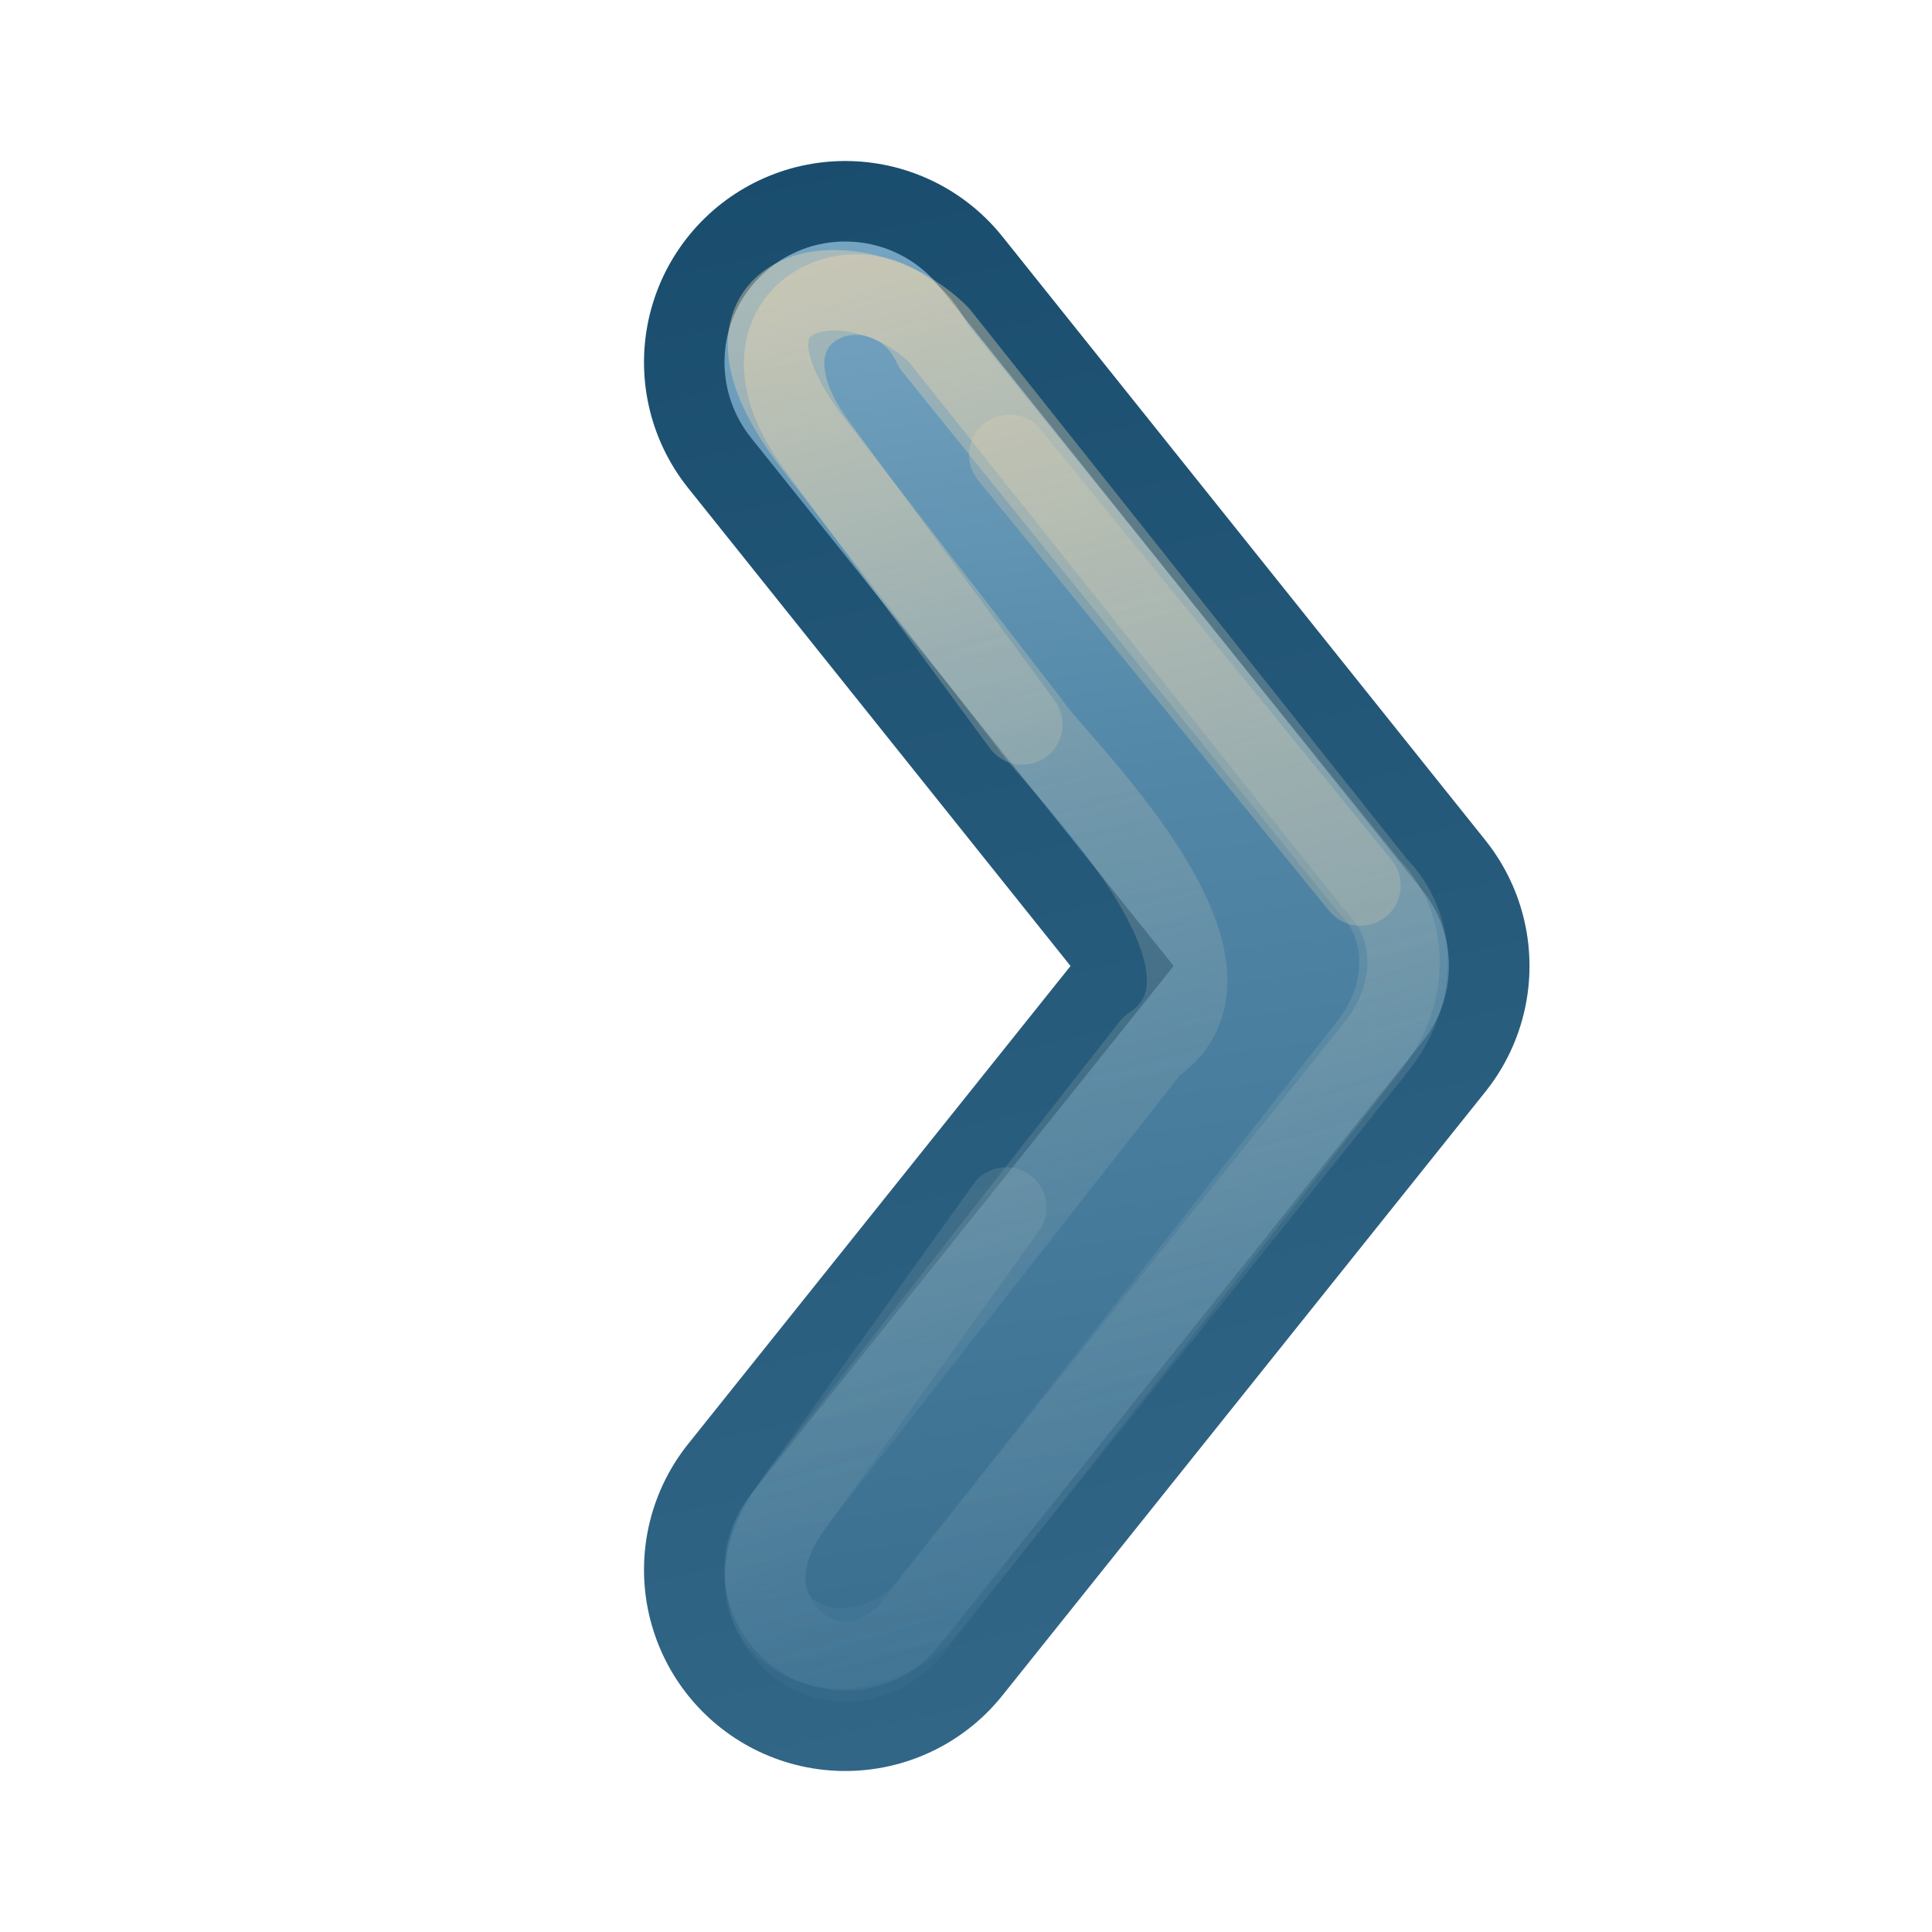 <?xml version="1.0" encoding="UTF-8" standalone="no"?>
<!-- Created with Inkscape (http://www.inkscape.org/) -->
<svg id="svg3734" xmlns:rdf="http://www.w3.org/1999/02/22-rdf-syntax-ns#" xmlns="http://www.w3.org/2000/svg" height="24" width="24" version="1.1" xmlns:cc="http://creativecommons.org/ns#" xmlns:xlink="http://www.w3.org/1999/xlink" xmlns:dc="http://purl.org/dc/elements/1.1/">
 <defs id="defs3736">
  <linearGradient id="linearGradient4456">
   <stop id="stop4458" style="stop-color:#f6daae" offset="0"/>
   <stop id="stop4460" style="stop-color:#80ADC9;stop-opacity:0" offset="1"/>
  </linearGradient>
  <linearGradient id="linearGradient4462" y2="16" xlink:href="#linearGradient4456" gradientUnits="userSpaceOnUse" x2="6" gradientTransform="translate(-1)" y1="-3" x1="12"/>
  <linearGradient id="linearGradient3026" y2="16" xlink:href="#linearGradient4456" gradientUnits="userSpaceOnUse" x2="6" gradientTransform="translate(-1)" y1="-3" x1="11"/>
  <linearGradient id="linearGradient3801" y2="-7" gradientUnits="userSpaceOnUse" x2="18" gradientTransform="translate(-8)" y1="16" x1="13">
   <stop id="stop3624-8-6" style="stop-color:#336889" offset="0"/>
   <stop id="stop3626-1-1" style="stop-color:#174A6A" offset="1"/>
  </linearGradient>
  <linearGradient id="linearGradient3805" y2="16" gradientUnits="userSpaceOnUse" x2="13" gradientTransform="translate(-8)" y1="-6" x1="16">
   <stop id="stop3809" style="stop-color:#80ADC9" offset="0"/>
   <stop id="stop3811" style="stop-color:#5287A7" offset=".409"/>
   <stop id="stop3813" style="stop-color:#336889" offset="1"/>
  </linearGradient>
 </defs>
 <g id="layer1" transform="matrix(-1 0 0 1 18 7)">
  <path id="path3025" style="stroke-linejoin:round;stroke:url(#linearGradient3801);stroke-linecap:round;stroke-width:5;fill:none" d="m7.5-2.5-6 7.5 6 7.5"/>
  <path id="path3803" style="stroke-linejoin:round;stroke:url(#linearGradient3805);stroke-linecap:round;stroke-width:3;fill:none" d="m7.5-2.5-6 7.5 6 7.5"/>
  <path id="path4466" style="opacity:0.24;stroke-linejoin:round;stroke:#f6daae;stroke-linecap:round;enable-background:new;fill:none" d="m5.462-1.35-4.362 5.35"/>
  <path id="path4464" style="opacity:.4;stroke-linejoin:round;stroke:url(#linearGradient4462);stroke-linecap:round;enable-background:new;fill:none" d="m5.3 2 2.503-3.398c1.397-1.802-0.803-2.602-1.4-1.3l-5.403 6.698c-0.5 0.5-0.528 1.333 0 2l5.713 7.282c1 1 2.374-0.282 1.5-1.5l-2.713-3.782"/>
  <path id="path4454" style="opacity:.4;stroke-linejoin:round;stroke:url(#linearGradient3026);stroke-linecap:round;enable-background:new;fill:none" d="m8.042 11.544-4.342-5.544c-1.5-1 1.23-3.571 1.5-4l2.736-3.538c1.5-2-0.6-2.3-1.6-1.3l-5.436 6.838c-0.5 0.5-0.528 1.333 0 2l5.642 7.044c1 1 2.808 0.17 1.5-1.5z"/>
 </g>
</svg>

